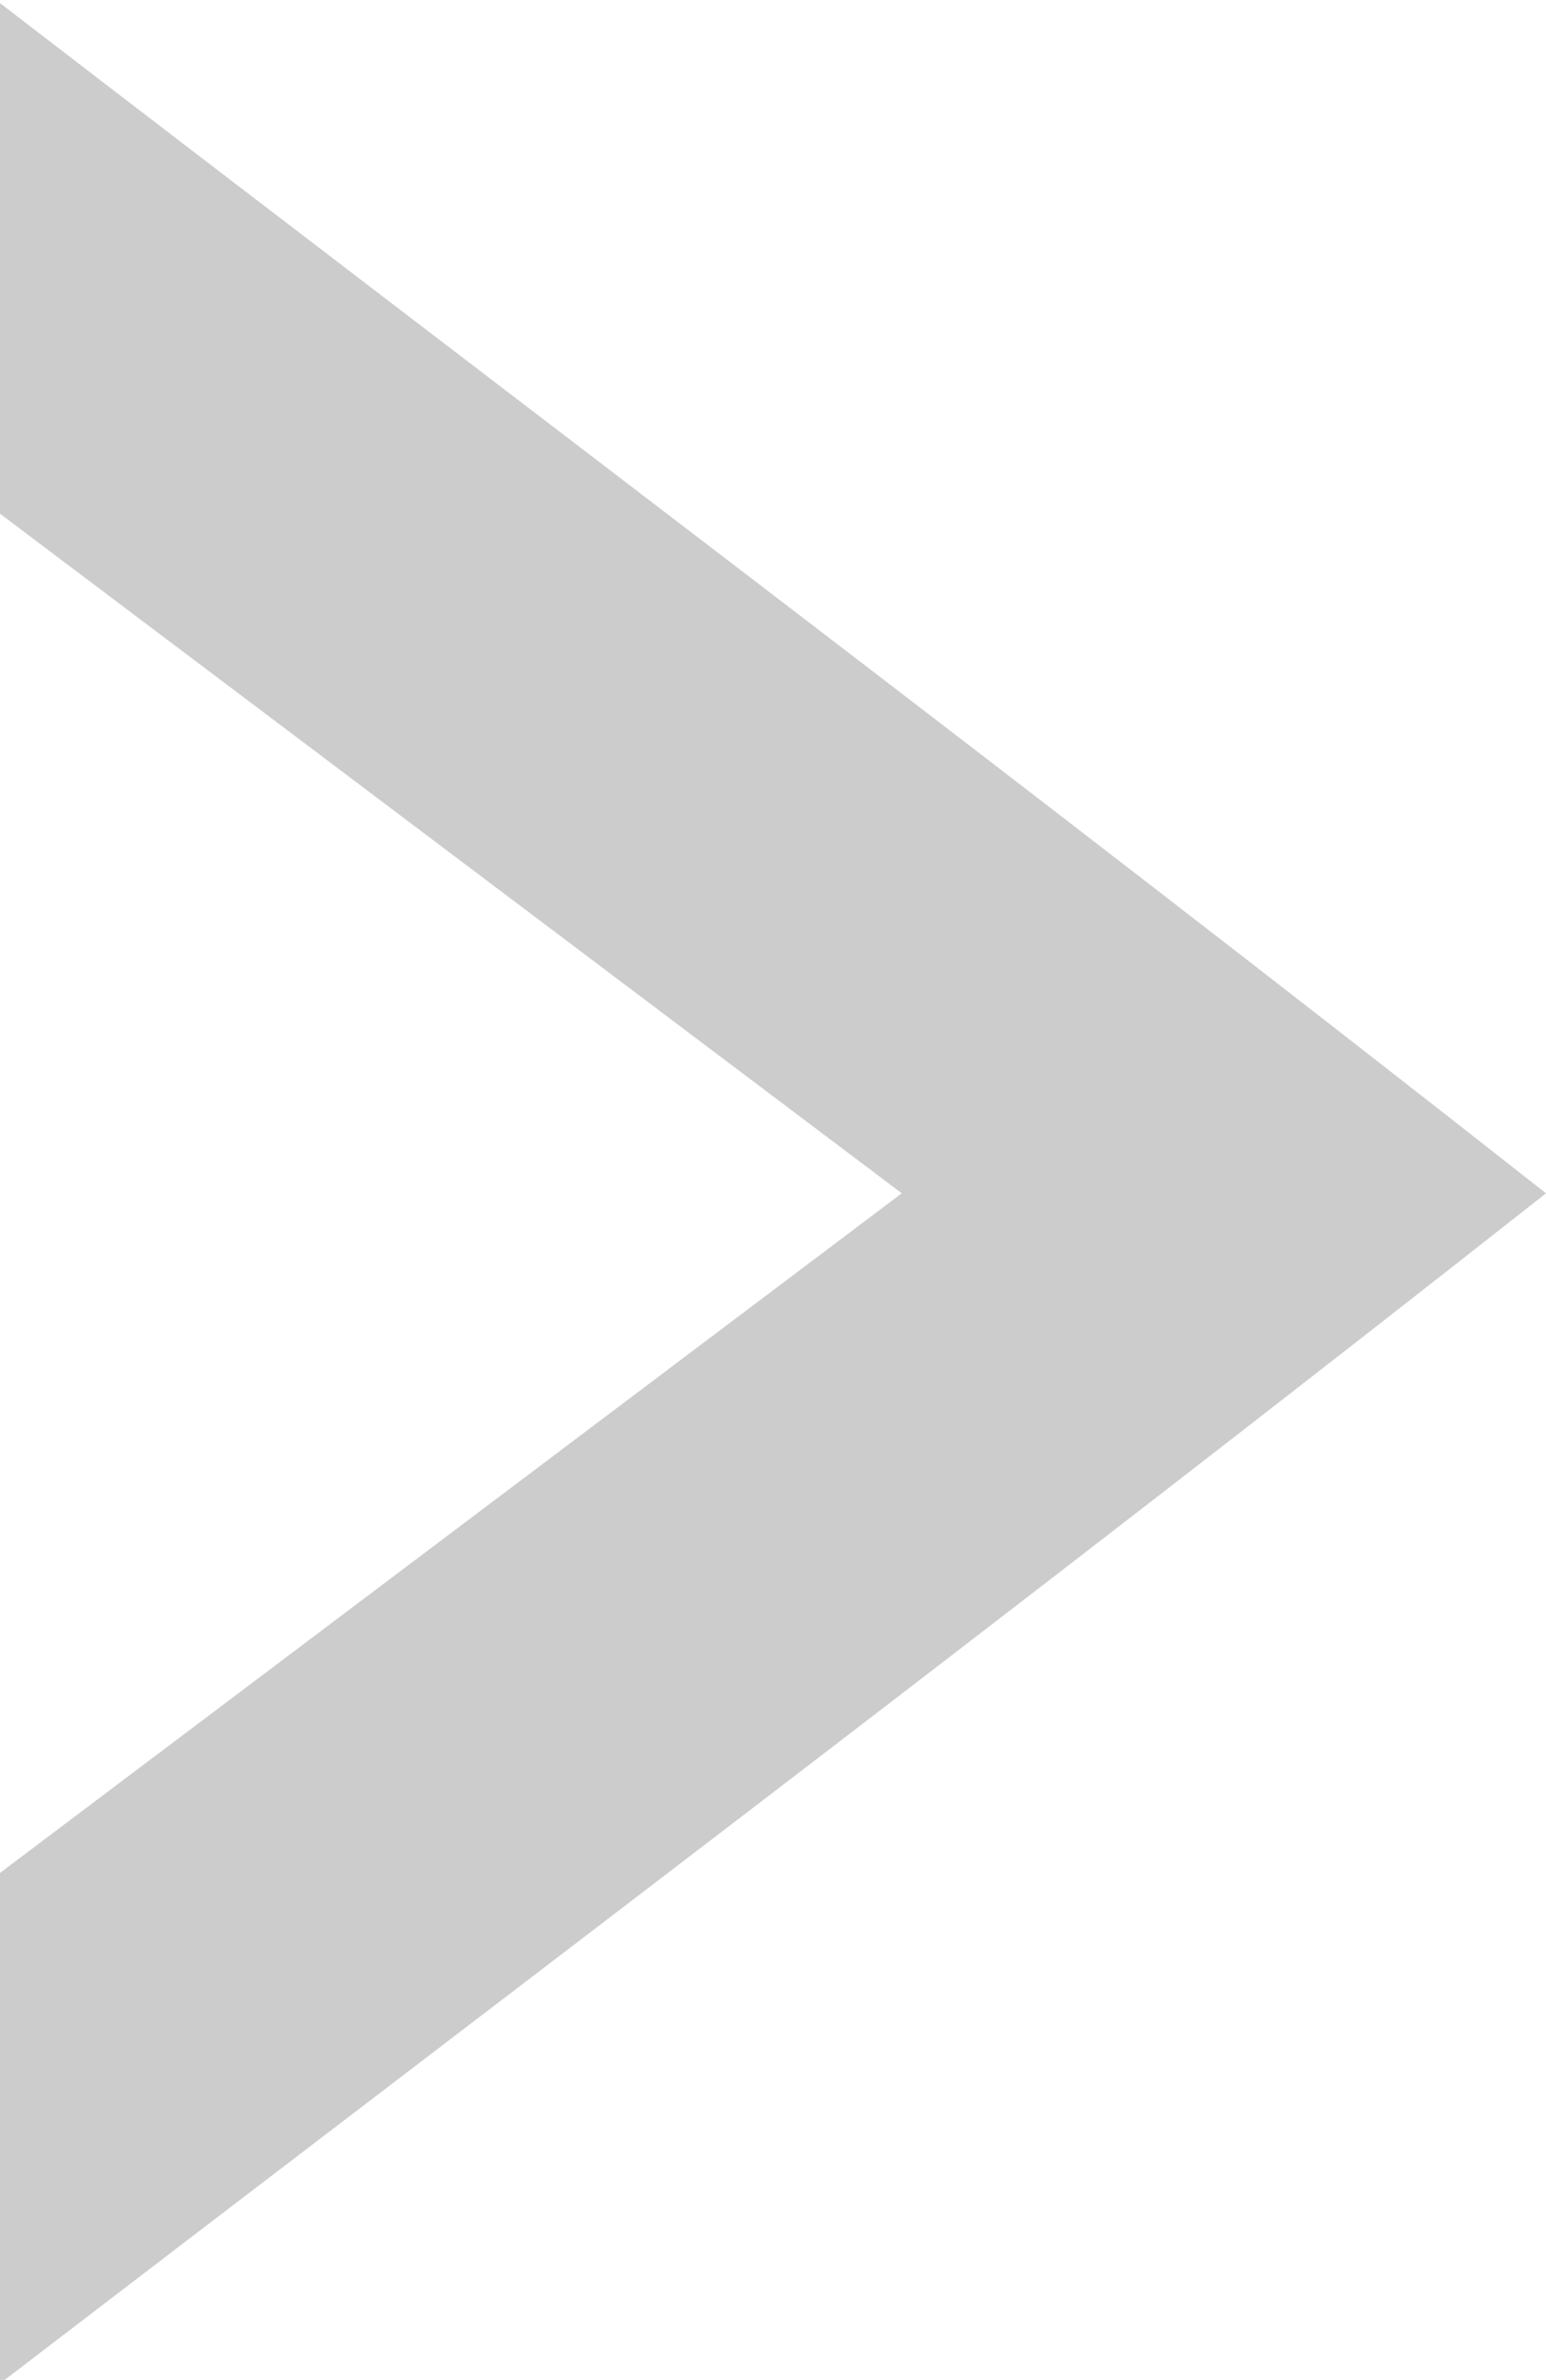 <?xml version="1.0" encoding="UTF-8" standalone="no"?>
<!-- Created with Inkscape (http://www.inkscape.org/) -->

<svg
   width="8.284mm"
   height="12.747mm"
   viewBox="0 0 8.284 12.747"
   version="1.1"
   id="svg5"
   inkscape:version="1.1 (c68e22c387, 2021-05-23)"
   sodipodi:docname="right-angle.svg"
   xmlns:inkscape="http://www.inkscape.org/namespaces/inkscape"
   xmlns:sodipodi="http://sodipodi.sourceforge.net/DTD/sodipodi-0.dtd"
   xmlns="http://www.w3.org/2000/svg"
   xmlns:svg="http://www.w3.org/2000/svg">
  <sodipodi:namedview
     id="namedview7"
     pagecolor="#505050"
     bordercolor="#eeeeee"
     borderopacity="1"
     inkscape:pageshadow="0"
     inkscape:pageopacity="0"
     inkscape:pagecheckerboard="0"
     inkscape:document-units="mm"
     showgrid="false"
     fit-margin-top="0"
     fit-margin-left="0"
     fit-margin-right="0"
     fit-margin-bottom="0"
     inkscape:zoom="5.3664983"
     inkscape:cx="4.9380431"
     inkscape:cy="11.273646"
     inkscape:window-width="1920"
     inkscape:window-height="1027"
     inkscape:window-x="1072"
     inkscape:window-y="406"
     inkscape:window-maximized="1"
     inkscape:current-layer="layer1" />
  <defs
     id="defs2" />
  <g
     inkscape:label="Layer 1"
     inkscape:groupmode="layer"
     id="layer1"
     transform="translate(-53.505,-38.85)">
    <g
       aria-label="&gt;"
       id="text8456"
       style="font-size:10.583px;line-height:1.25;fill:#cccccc;stroke-width:0.195"
       transform="matrix(1,0,0,1.844,1.011,-31.729)">
      <path
         d="m 52.494,45.198 v -1.483 l 4.832,-1.974 -4.832,-1.974 v -1.483 c 2.762,1.152 5.546,2.289 8.284,3.457 -2.737,1.169 -5.518,2.308 -8.284,3.457 z"
         style="font-weight:bold;fill:#cccccc;stroke-width:0.195"
         id="path11244"
         sodipodi:nodetypes="ccccccc" />
    </g>
  </g>
</svg>
